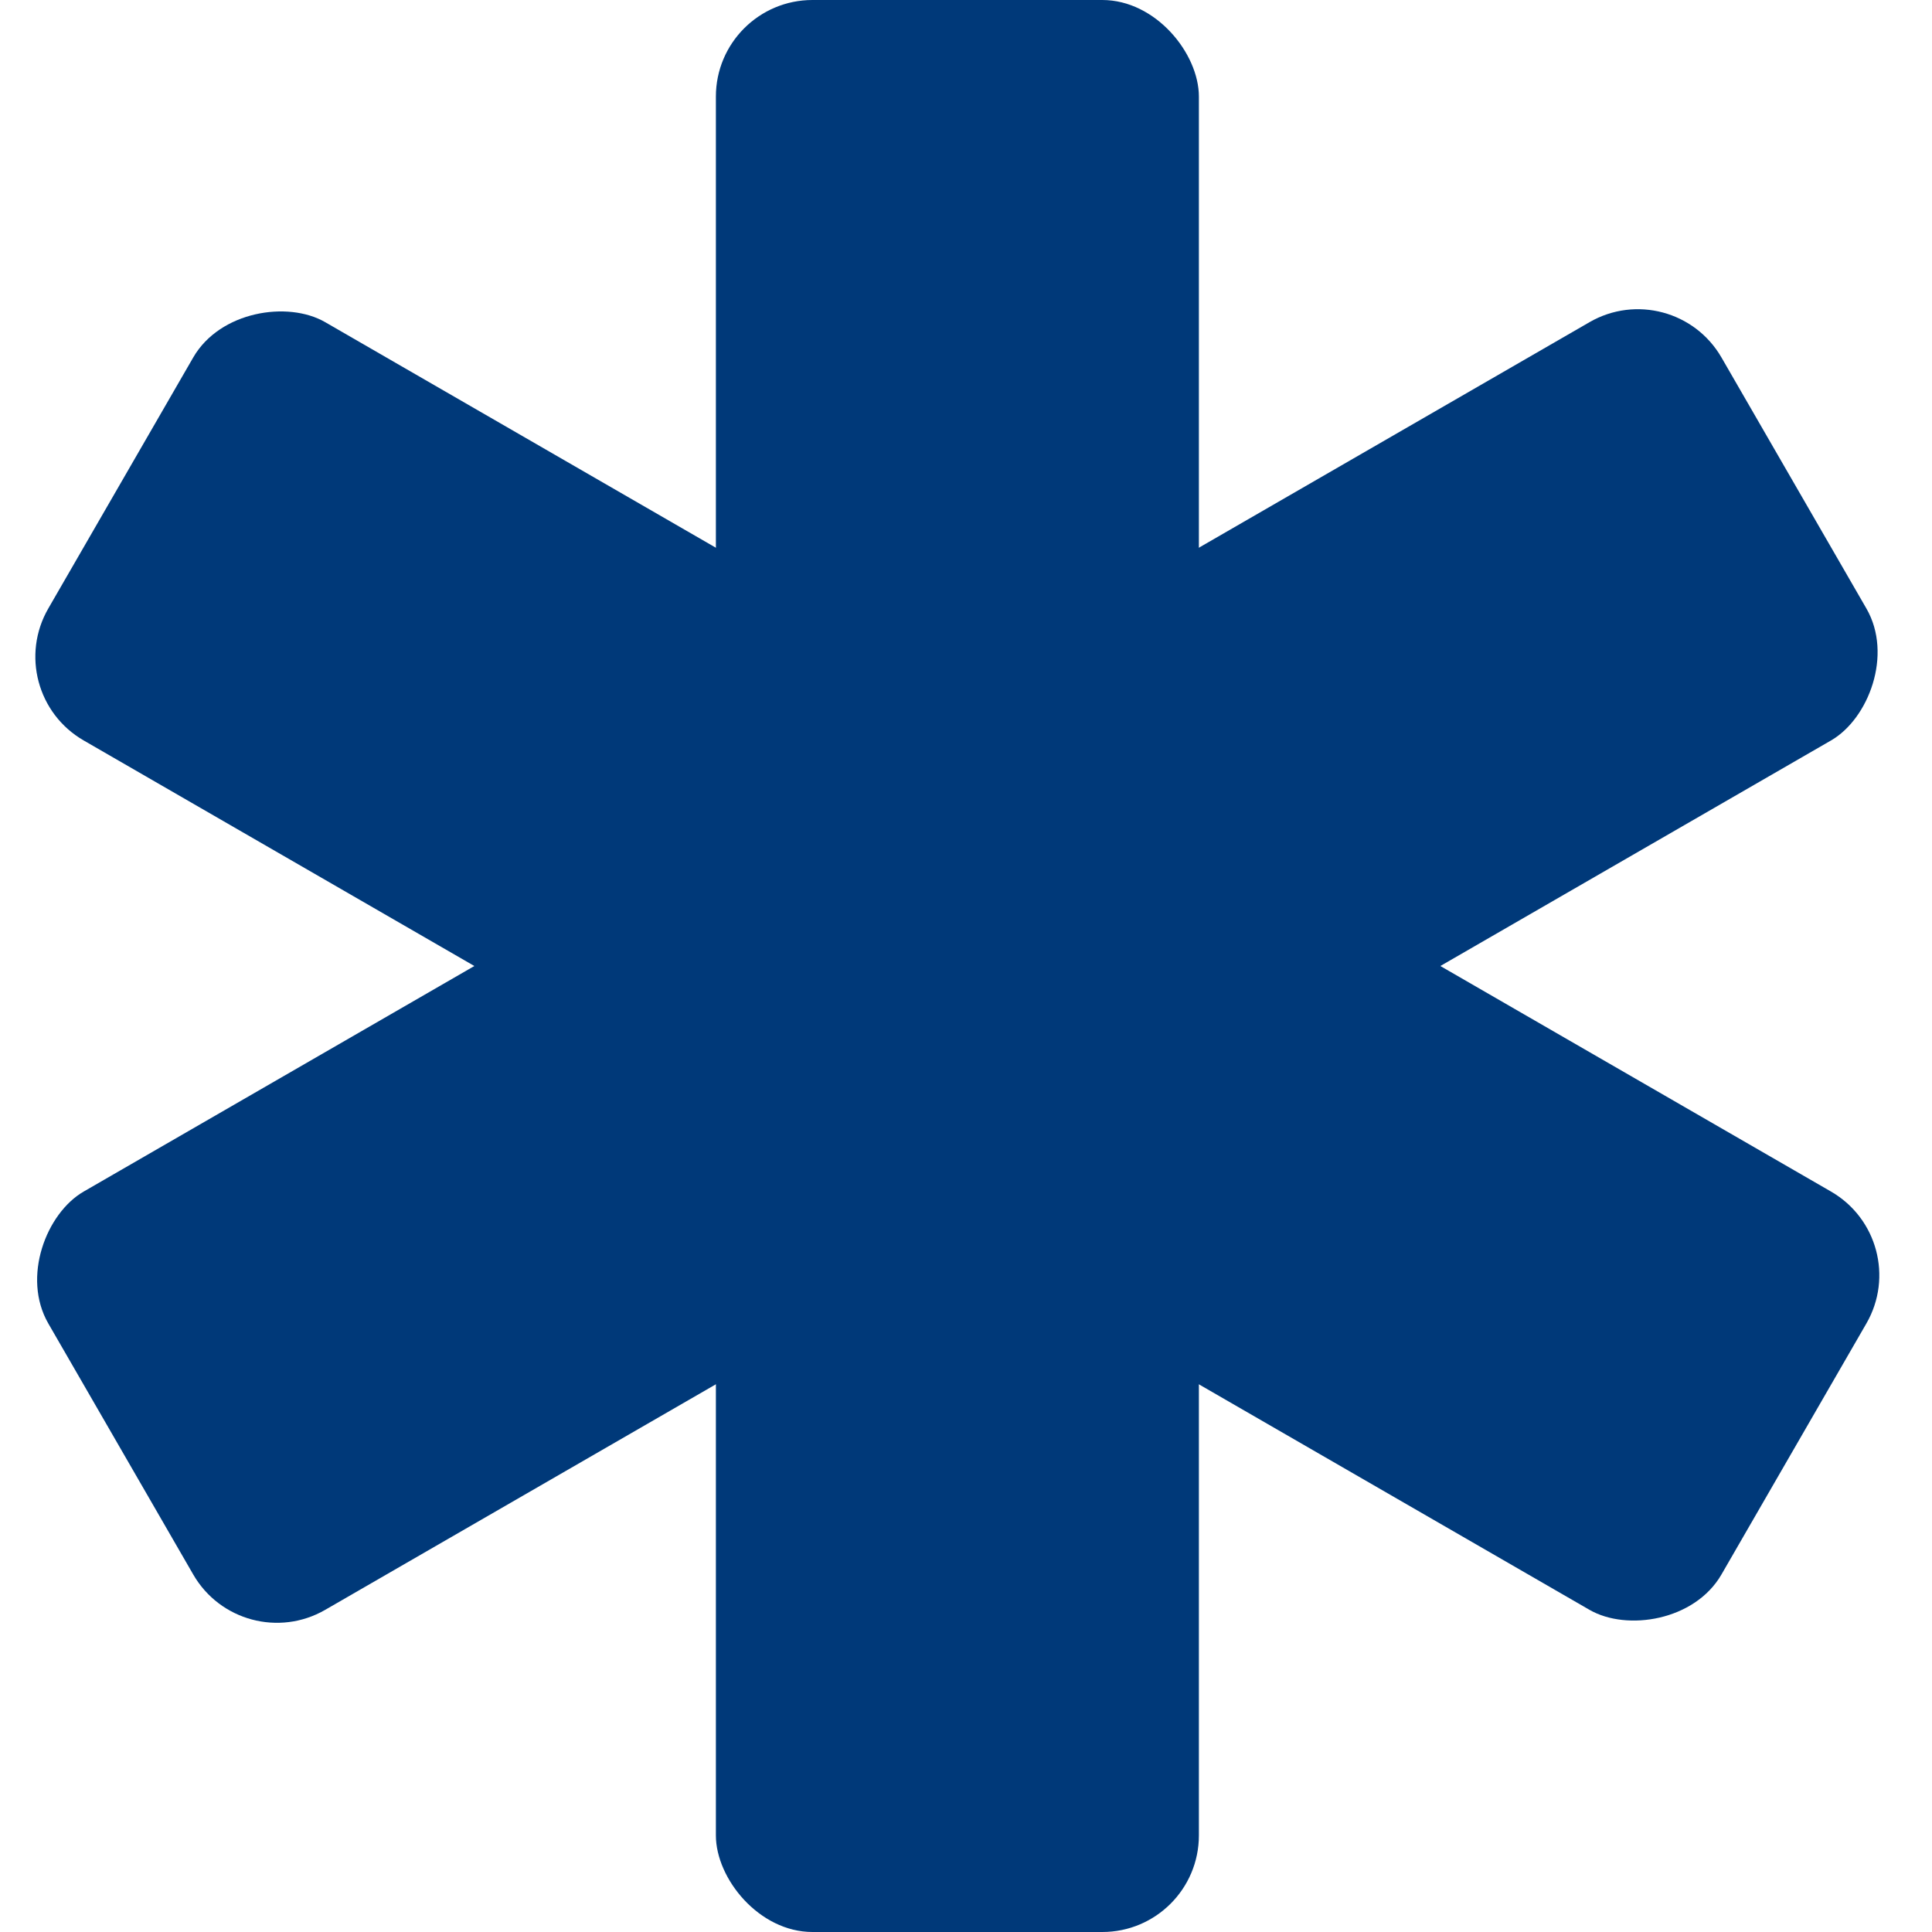 <svg width="24" height="24" viewBox="0 0 24 24" fill="none" xmlns="http://www.w3.org/2000/svg">
<g clip-path="url(#clip0_3556_24443)">
<g clip-path="url(#clip1_3556_24443)">
<rect x="8.893" width="6" height="24" rx="1.2" fill="#003979"/>
<rect y="8.598" width="6" height="24" rx="1.2" transform="rotate(-60 0 8.598)" fill="#003979"/>
<rect x="20.785" y="3.402" width="6" height="24" rx="1.2" transform="rotate(60 20.785 3.402)" fill="#003979"/>
</g>
</g>
<defs>
<clipPath id="clip0_3556_24443">
<rect width="24" height="24" fill="white"/>
</clipPath>
<clipPath id="clip1_3556_24443">
<rect width="24" height="24" fill="white"/>
</clipPath>
</defs>
</svg>
